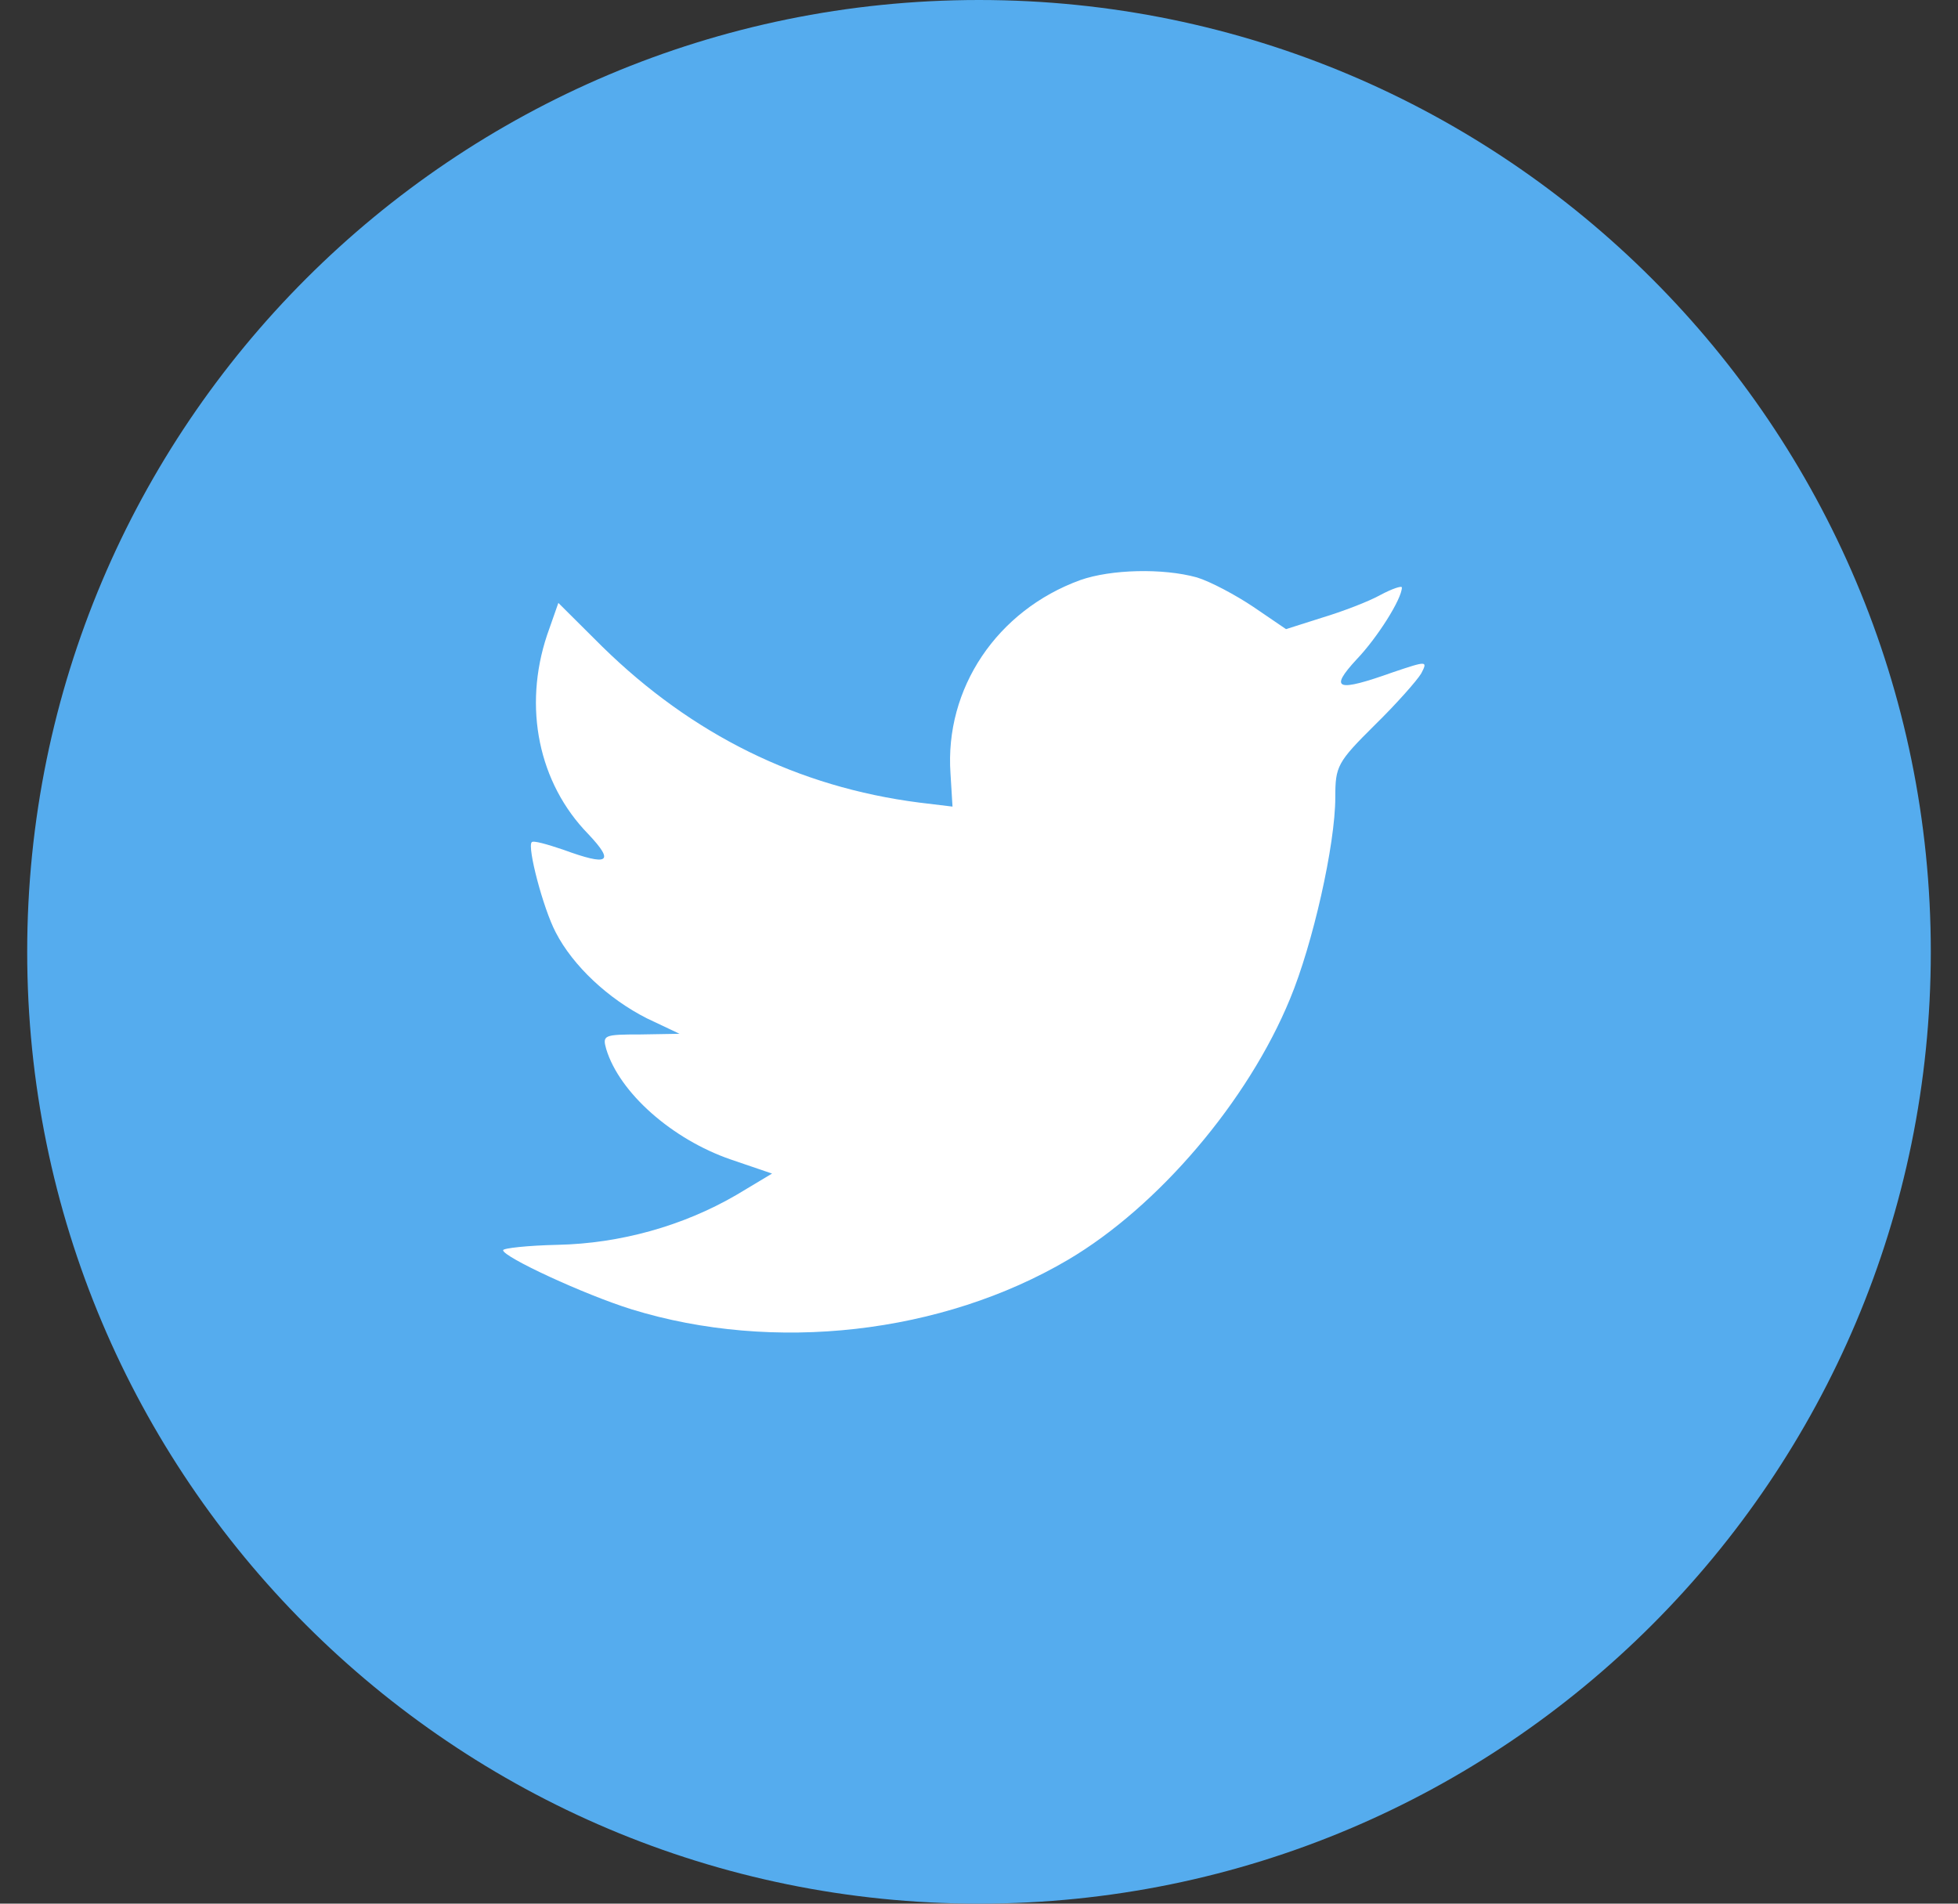 <svg width="36" height="35" viewBox="0 0 36 35" fill="none" xmlns="http://www.w3.org/2000/svg">
<rect x="0" y="0" width="36" height="35" fill="#333333" stroke="none"/>
<path d="M0.5 17.5C0.5 7.835 8.335 0 18 0C27.665 0 35.5 7.835 35.5 17.5C35.5 27.165 27.665 35 18 35C8.335 35 0.5 27.165 0.5 17.5Z" fill="#55ACEE"/>
<path d="M17.476 14.224L17.513 14.83L16.901 14.756C14.673 14.471 12.726 13.508 11.074 11.889L10.266 11.085L10.058 11.678C9.617 13.001 9.899 14.397 10.817 15.336C11.306 15.855 11.196 15.93 10.352 15.621C10.058 15.522 9.801 15.448 9.776 15.485C9.691 15.571 9.984 16.696 10.217 17.141C10.535 17.759 11.184 18.364 11.894 18.723L12.494 19.007L11.784 19.019C11.098 19.019 11.074 19.032 11.147 19.291C11.392 20.094 12.359 20.947 13.436 21.318L14.195 21.577L13.534 21.973C12.555 22.541 11.404 22.862 10.254 22.887C9.703 22.899 9.25 22.949 9.25 22.986C9.25 23.11 10.743 23.802 11.613 24.073C14.22 24.877 17.317 24.531 19.642 23.159C21.295 22.183 22.948 20.242 23.719 18.364C24.135 17.363 24.551 15.534 24.551 14.657C24.551 14.088 24.588 14.014 25.273 13.334C25.677 12.939 26.057 12.507 26.13 12.383C26.253 12.148 26.24 12.148 25.616 12.358C24.576 12.729 24.429 12.68 24.943 12.123C25.322 11.728 25.775 11.011 25.775 10.801C25.775 10.764 25.592 10.826 25.384 10.937C25.163 11.061 24.674 11.246 24.306 11.357L23.645 11.567L23.046 11.159C22.715 10.937 22.25 10.69 22.005 10.616C21.381 10.443 20.426 10.467 19.863 10.665C18.333 11.221 17.366 12.655 17.476 14.224Z" fill="white"/>
</svg>
